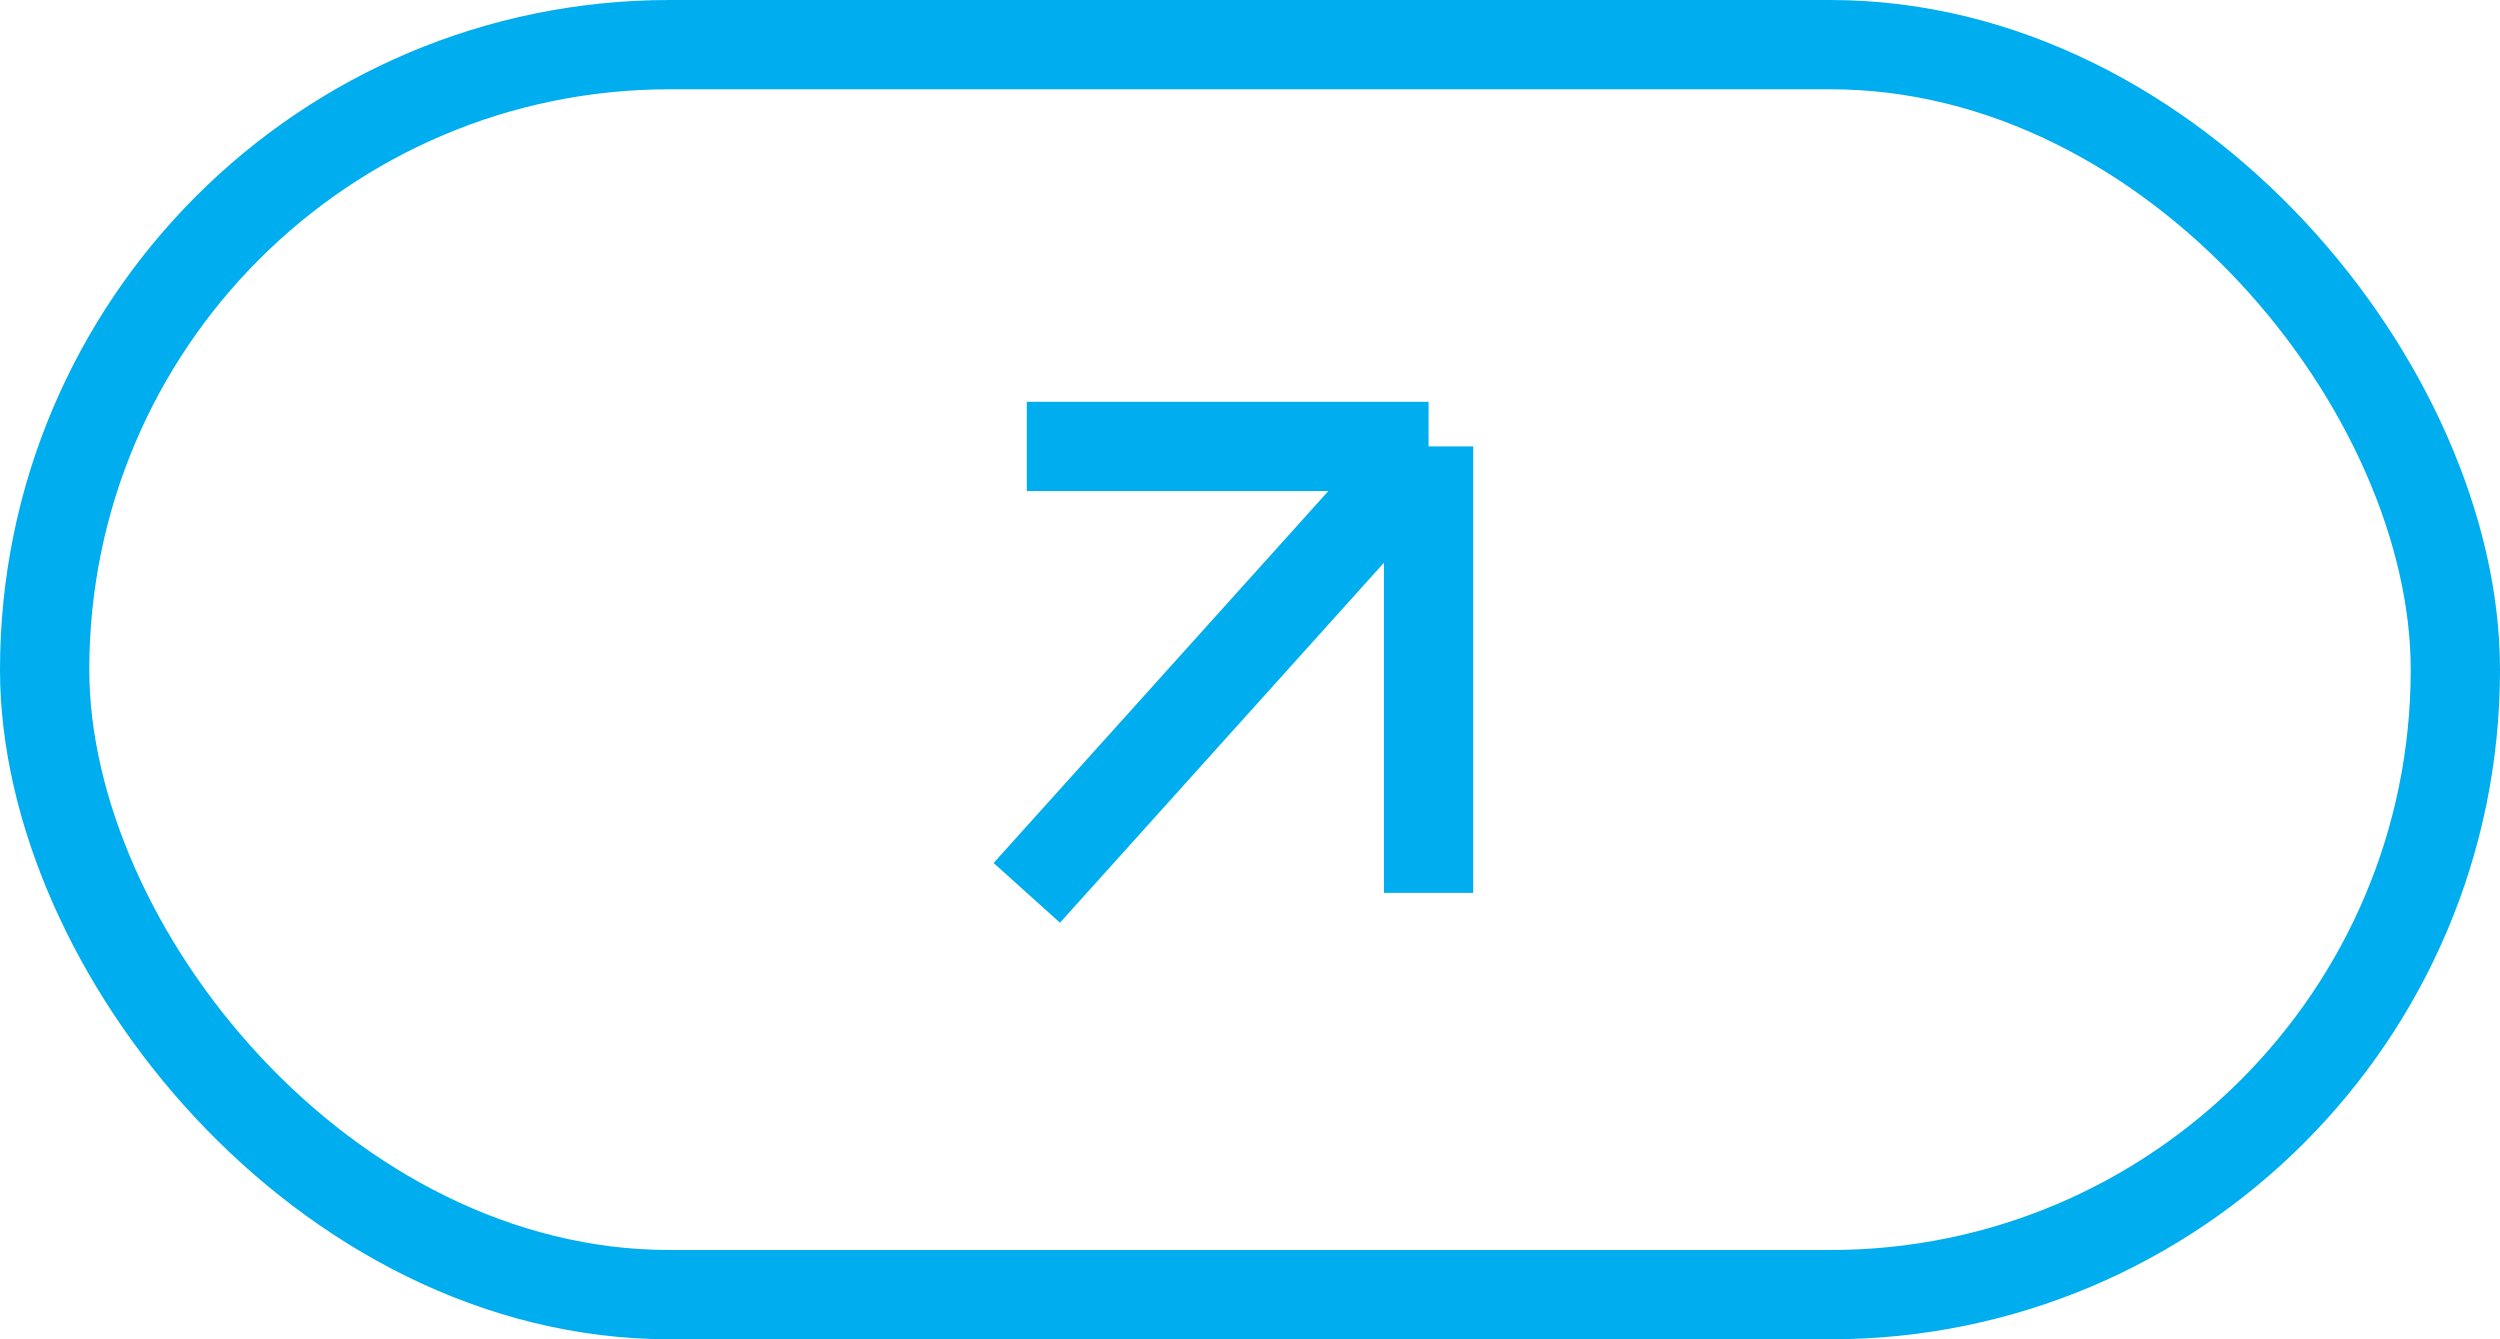 <svg width="56" height="30" viewBox="0 0 56 30" fill="none" xmlns="http://www.w3.org/2000/svg">
<rect x="1" y="1" width="54" height="28" rx="14" stroke="#00AEEF" stroke-width="2"/>
<path d="M23 20L32 10M32 10H23M32 10V20" stroke="#00AEEF" stroke-width="2"/>
</svg>
